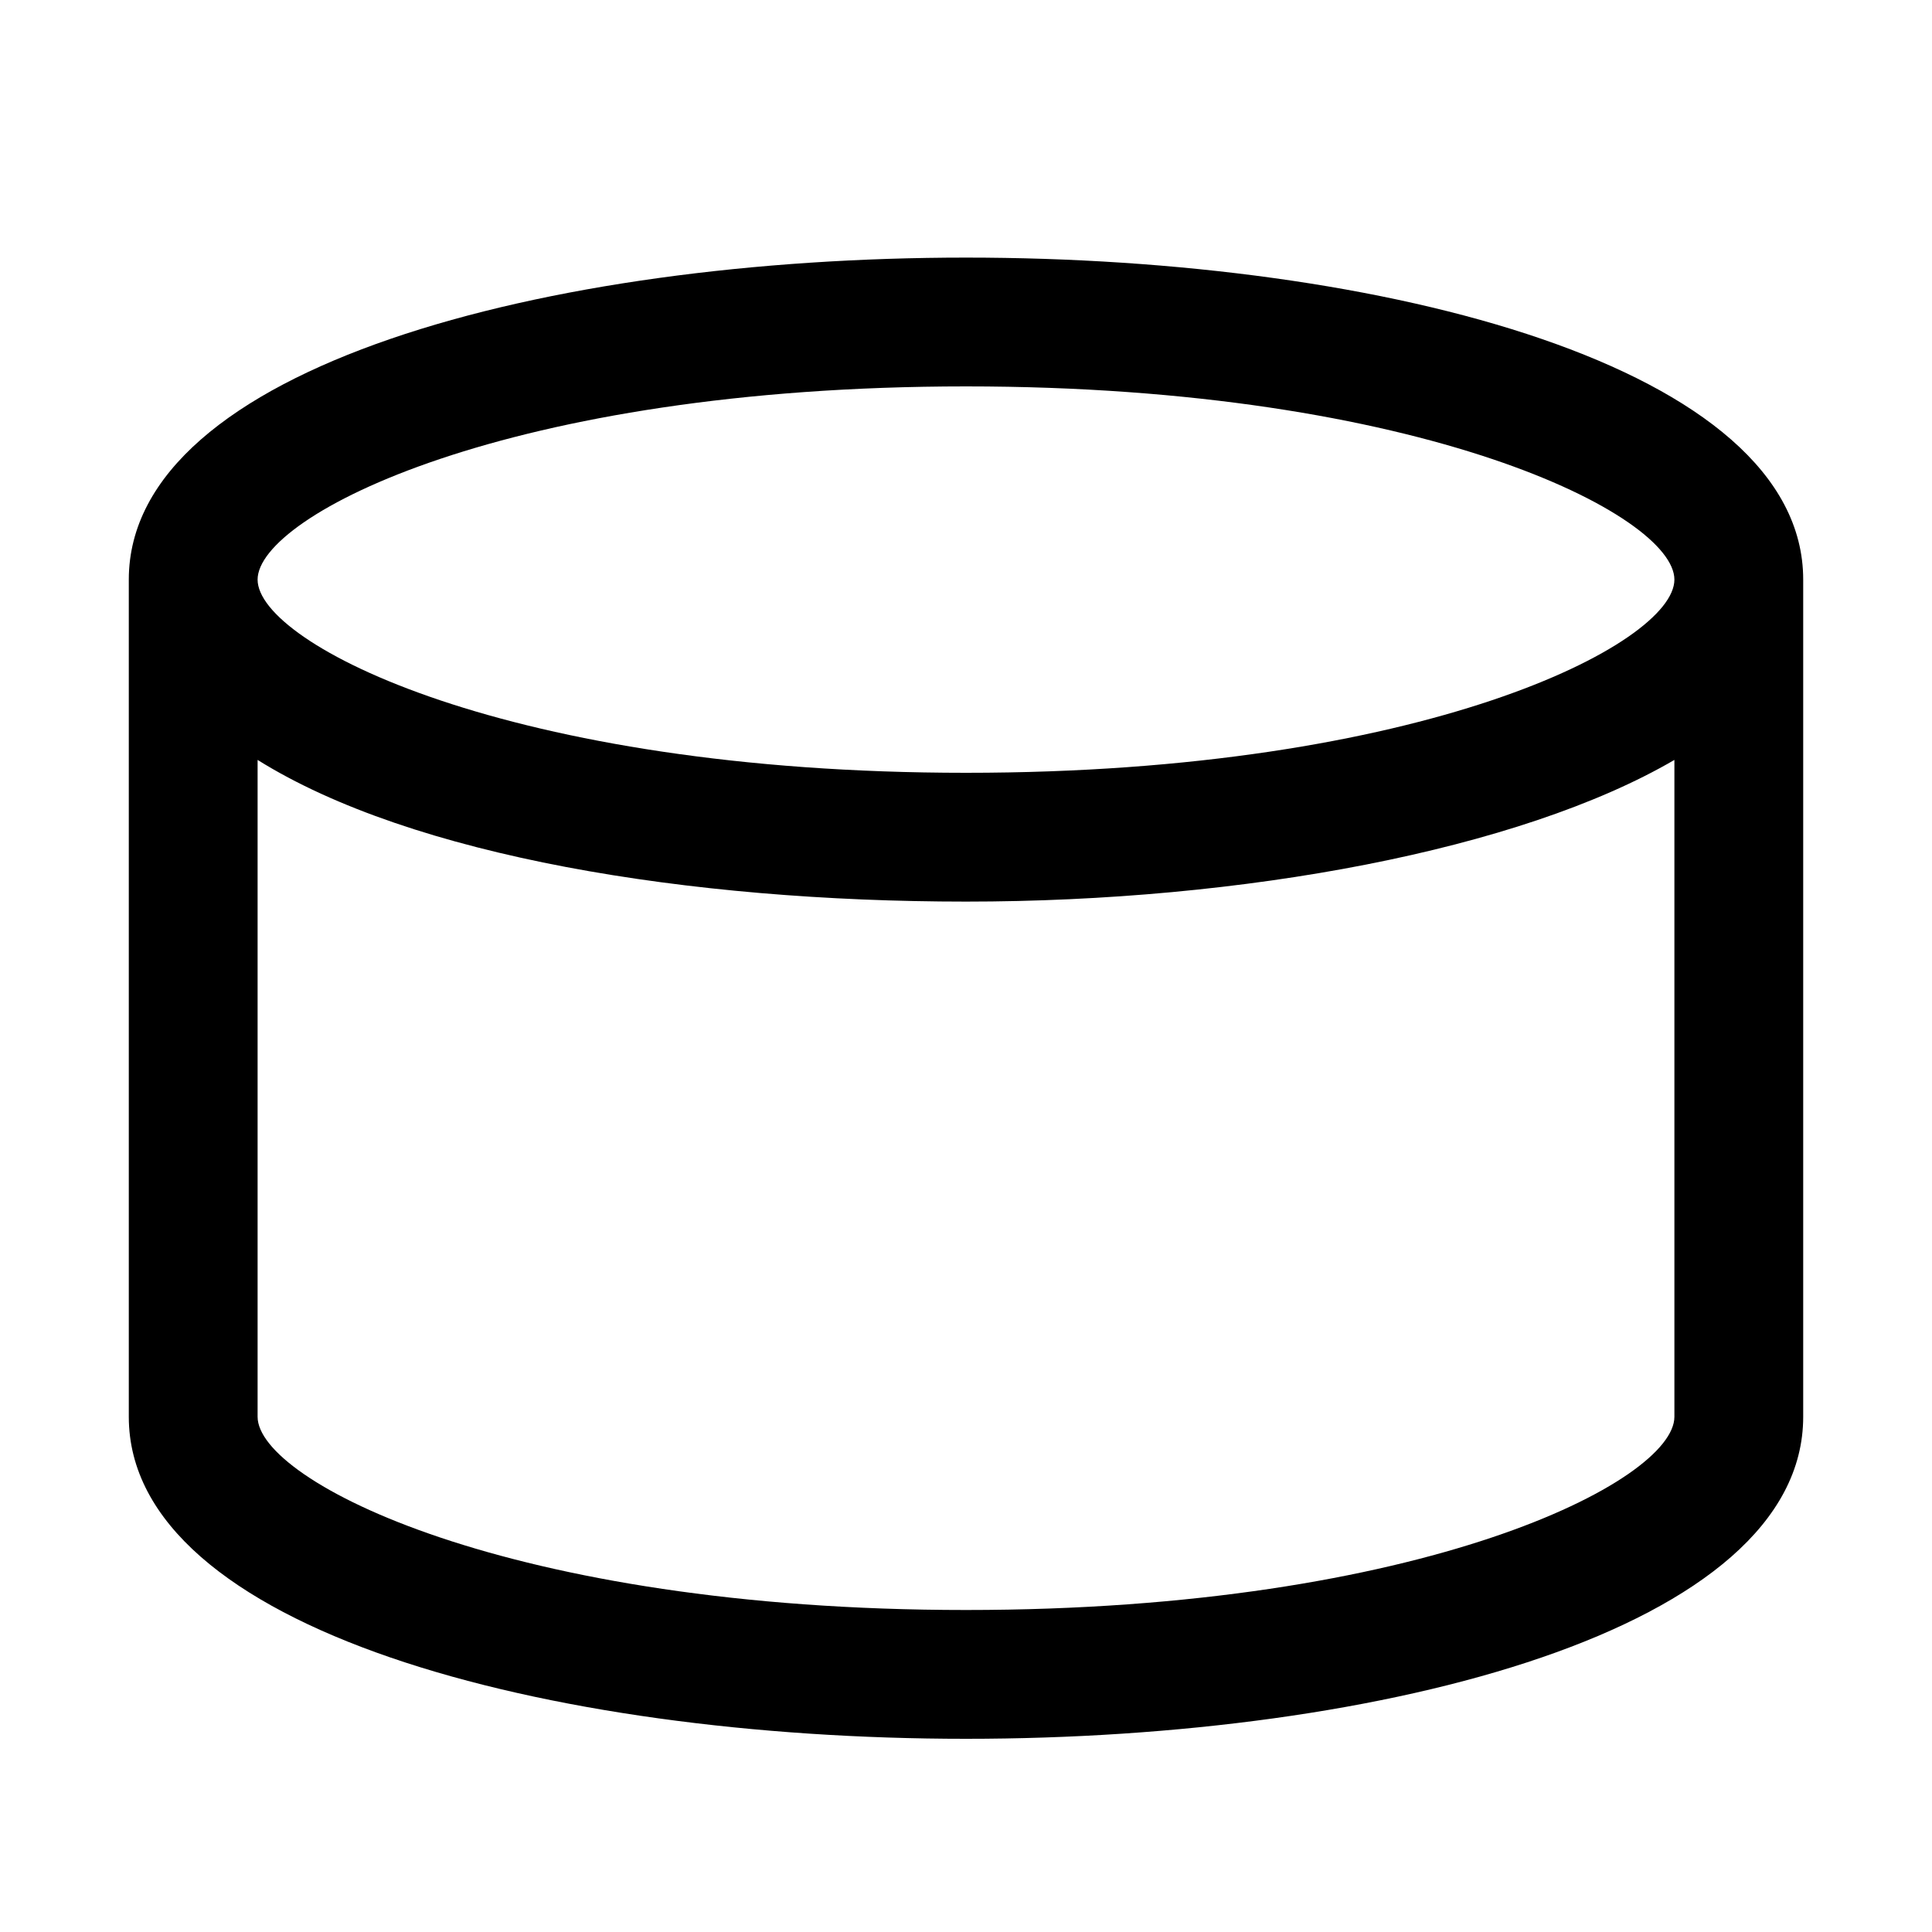 <svg xmlns="http://www.w3.org/2000/svg" viewBox="0 0 30 30">
<rect fill="none" width="30" height="30"/>
<path d="M15 4C8.5 4 2 5.7 2 9v13c0 3.3 6.5 5 13 5s13-1.7 13-5V9c0-3.3-6.5-5-13-5zm0 2c7.1 0 11 2 11 3s-3.9 3-11 3S4 10 4 9s3.9-3 11-3zm0 19c-7.1 0-11-2-11-3V11.8c2.4 1.5 6.7 2.2 11 2.2s8.6-.8 11-2.2V22c0 1-3.9 3-11 3z"/><path fill="none" d="M0 0h30v30H0V0z"/></svg>